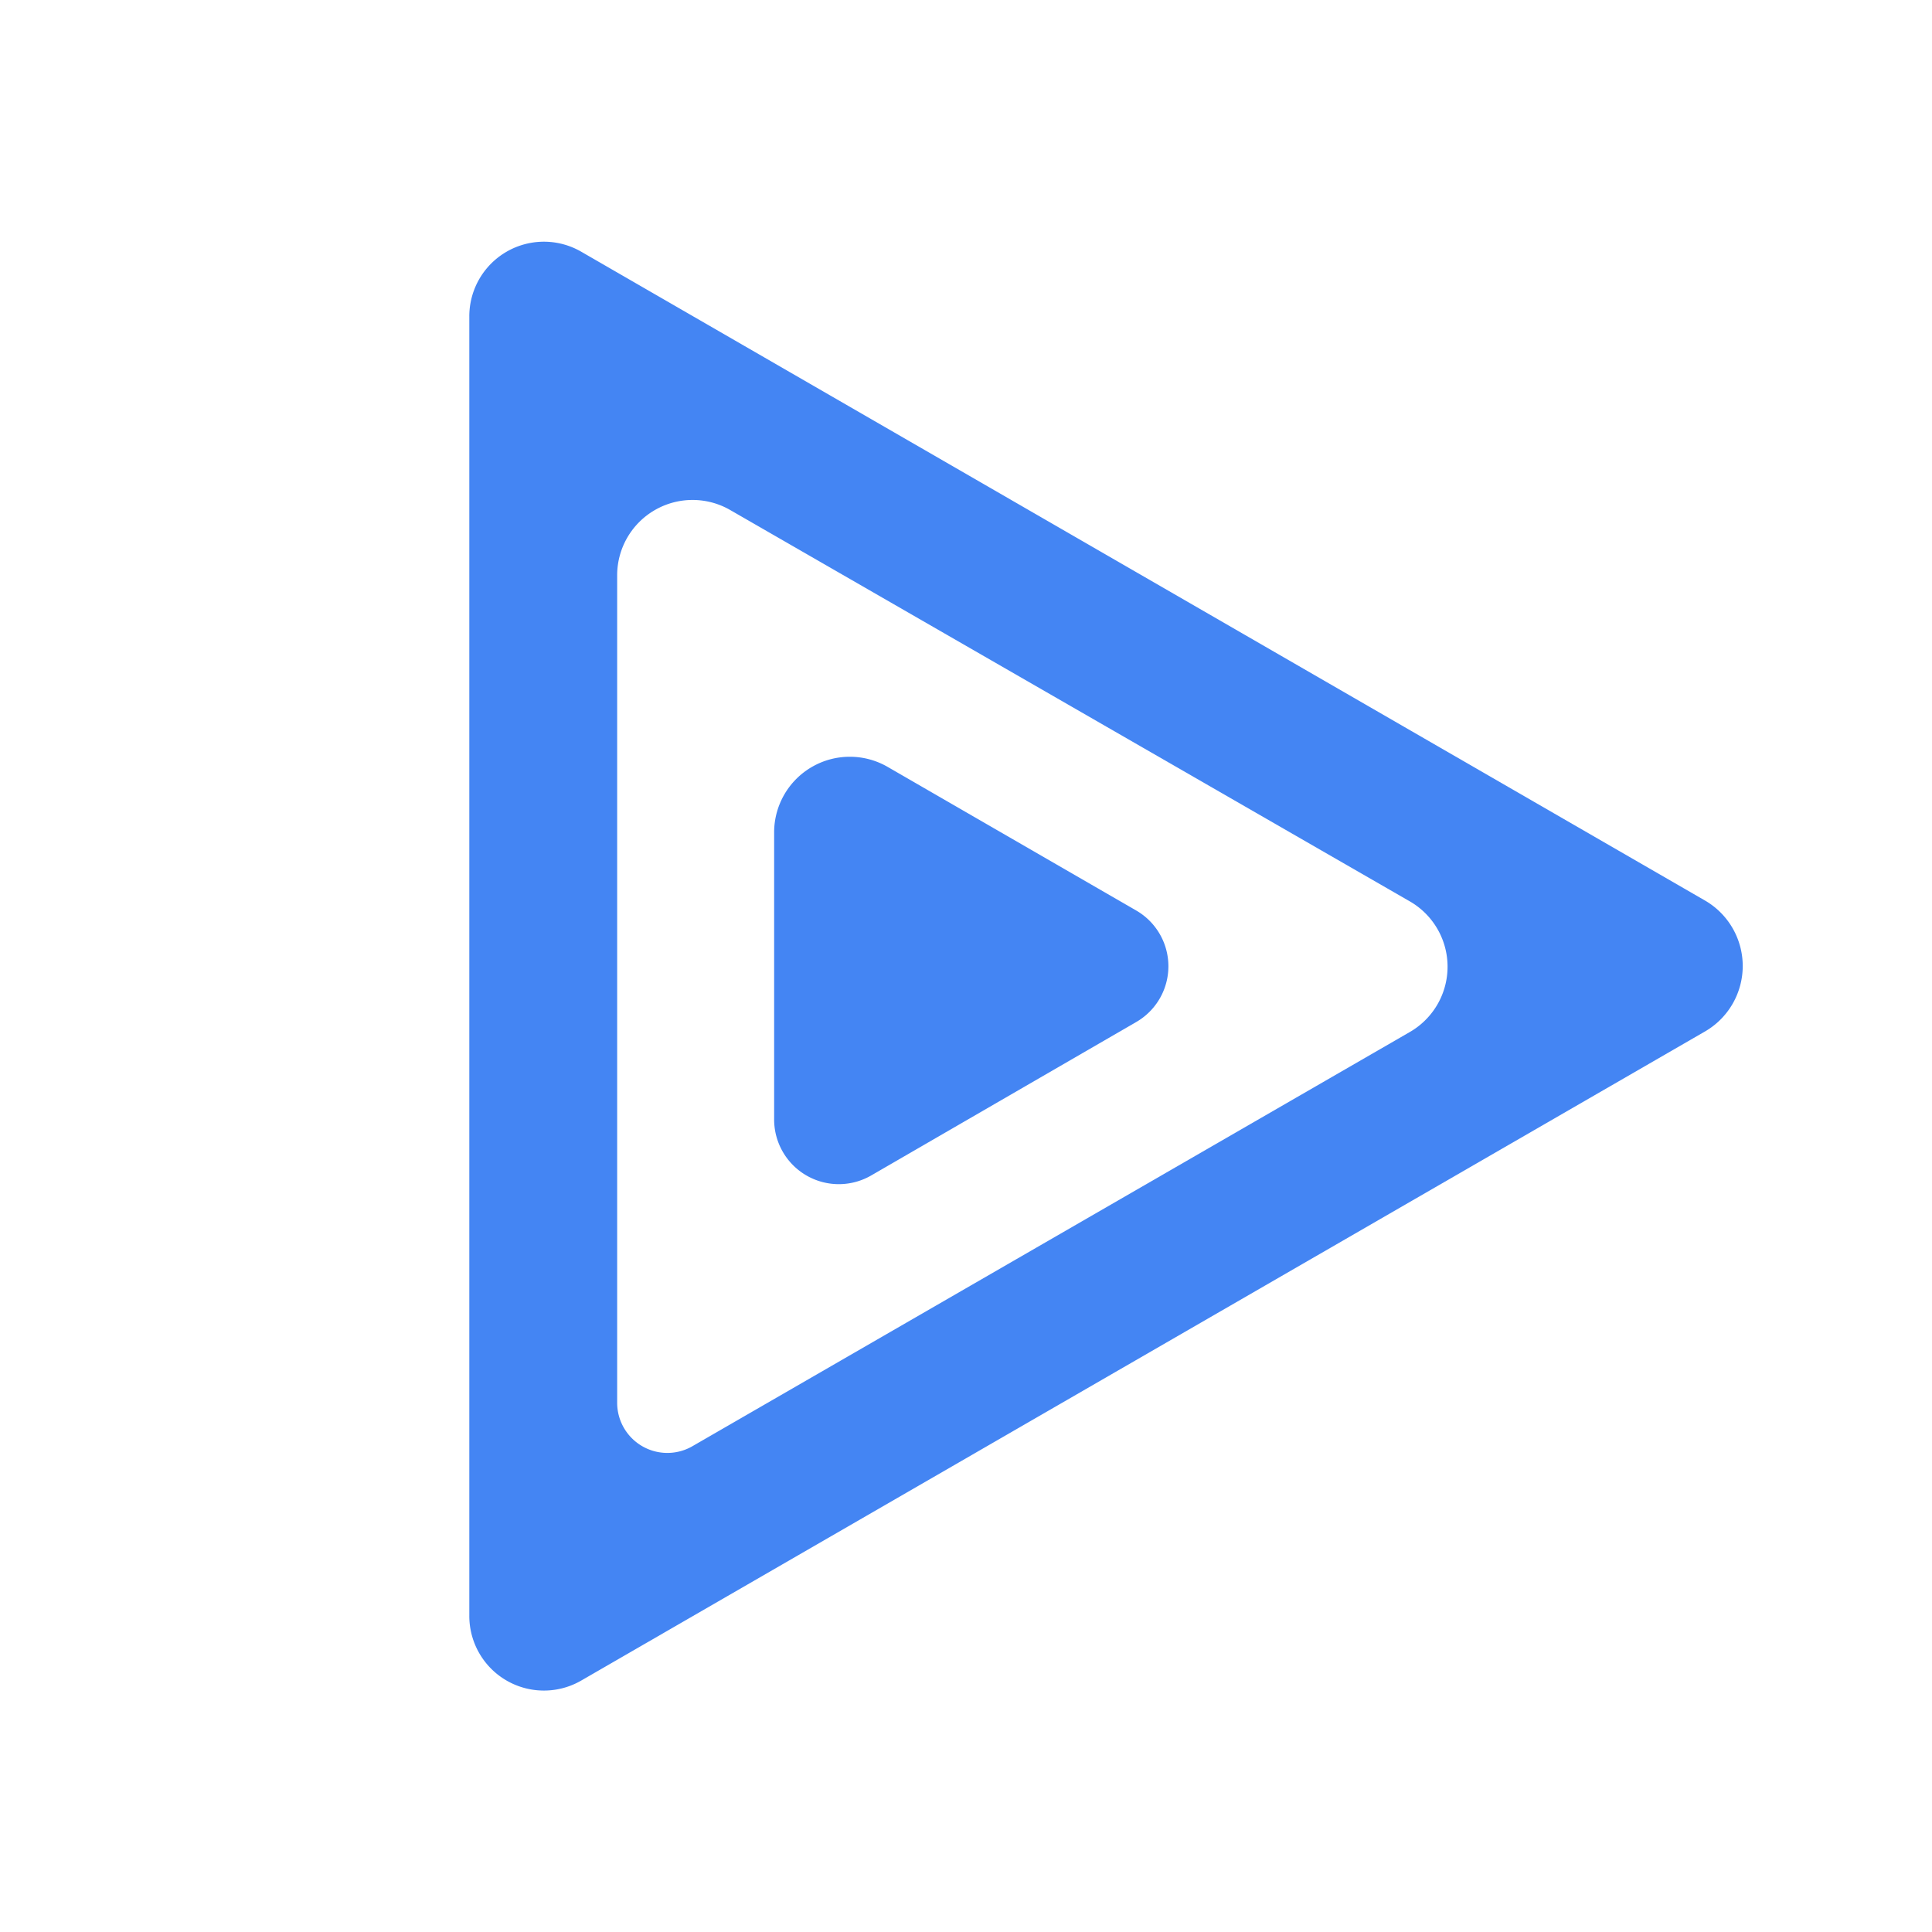 <svg xmlns="http://www.w3.org/2000/svg" viewBox="0 0 72 72"><defs><style>.cls-1{fill:#4485f3;}.cls-2{fill:none;}</style></defs><title>yingshi</title><g id="图层_2" data-name="图层 2"><g id="图层_1-2" data-name="图层 1"><path class="cls-1" d="M33.08,28.58l9.26,5.35a2.4,2.4,0,0,1,0,4.16l-9.88,5.72a2.41,2.41,0,0,1-3.61-2.09V31A2.82,2.82,0,0,1,33.08,28.58Z"/><path class="cls-1" d="M63.54,33.56,21.66,9.38a2.78,2.78,0,0,0-4.17,2.41V60.22a2.78,2.78,0,0,0,4.17,2.41L63.54,38.44A2.82,2.82,0,0,0,63.54,33.56Zm-11,4.9L25.78,53.91A1.87,1.87,0,0,1,23,52.29V21.4A2.81,2.81,0,0,1,27.2,19L52.52,33.58A2.81,2.81,0,0,1,52.54,38.46Z"/><rect class="cls-2" width="72" height="72"/></g></g></svg>